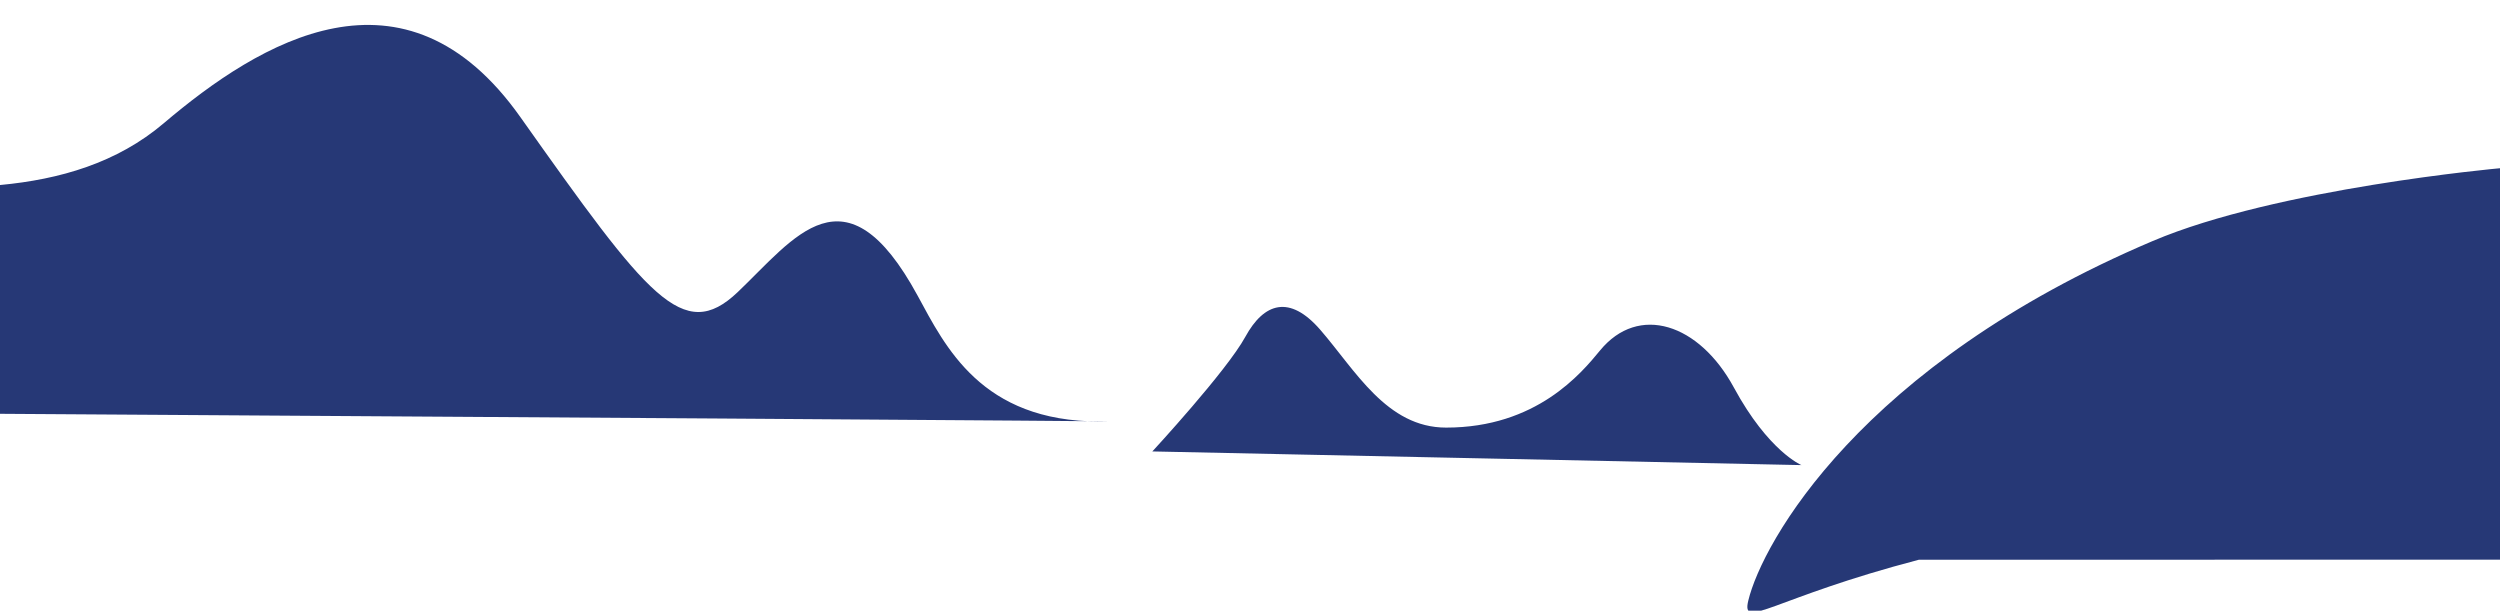 <svg xmlns="http://www.w3.org/2000/svg" version="1.1" x="0" y="0" viewBox="0 0 1920 469" enable-background="new 0 0 1920 469" xml:space="preserve"><path fill="#263876" d="M0 142.1c46-4.3 89.9-17 125.7-47.4 73.7-62.6 184.9-130.7 274-4.7C497.6 228.2 524.6 264.3 566.6 224.3c43.5-41.4 82.6-99.3 138.1 2.7 21.3 39.1 48.8 96.7 139.8 96.7 71.5 0-566.9-4.1-844.6-5.9C0 207.6 0 188.3 0 142.1zM1383.5 357.2c0 0-25.3-10.5-51.9-59.6s-73.2-64.5-102.8-28.4c-14.4 17.5-48.8 59.2-118.2 59.2 -45.7 0-69.7-44.1-96.7-75.2 -23.5-27-43.1-20.8-57.5 5.5C942.1 284.9 885 346.7 885 346.7L1383.5 357.2zM1473.6 429.9c-111.9 29.3-136.5 54.3-130.9 31.3 10.7-44.2 85.9-180.8 310.6-276.1C1748.6 144.6 1920 129.2 1920 129.2v300.6L1473.6 429.9z"/>
</svg>
